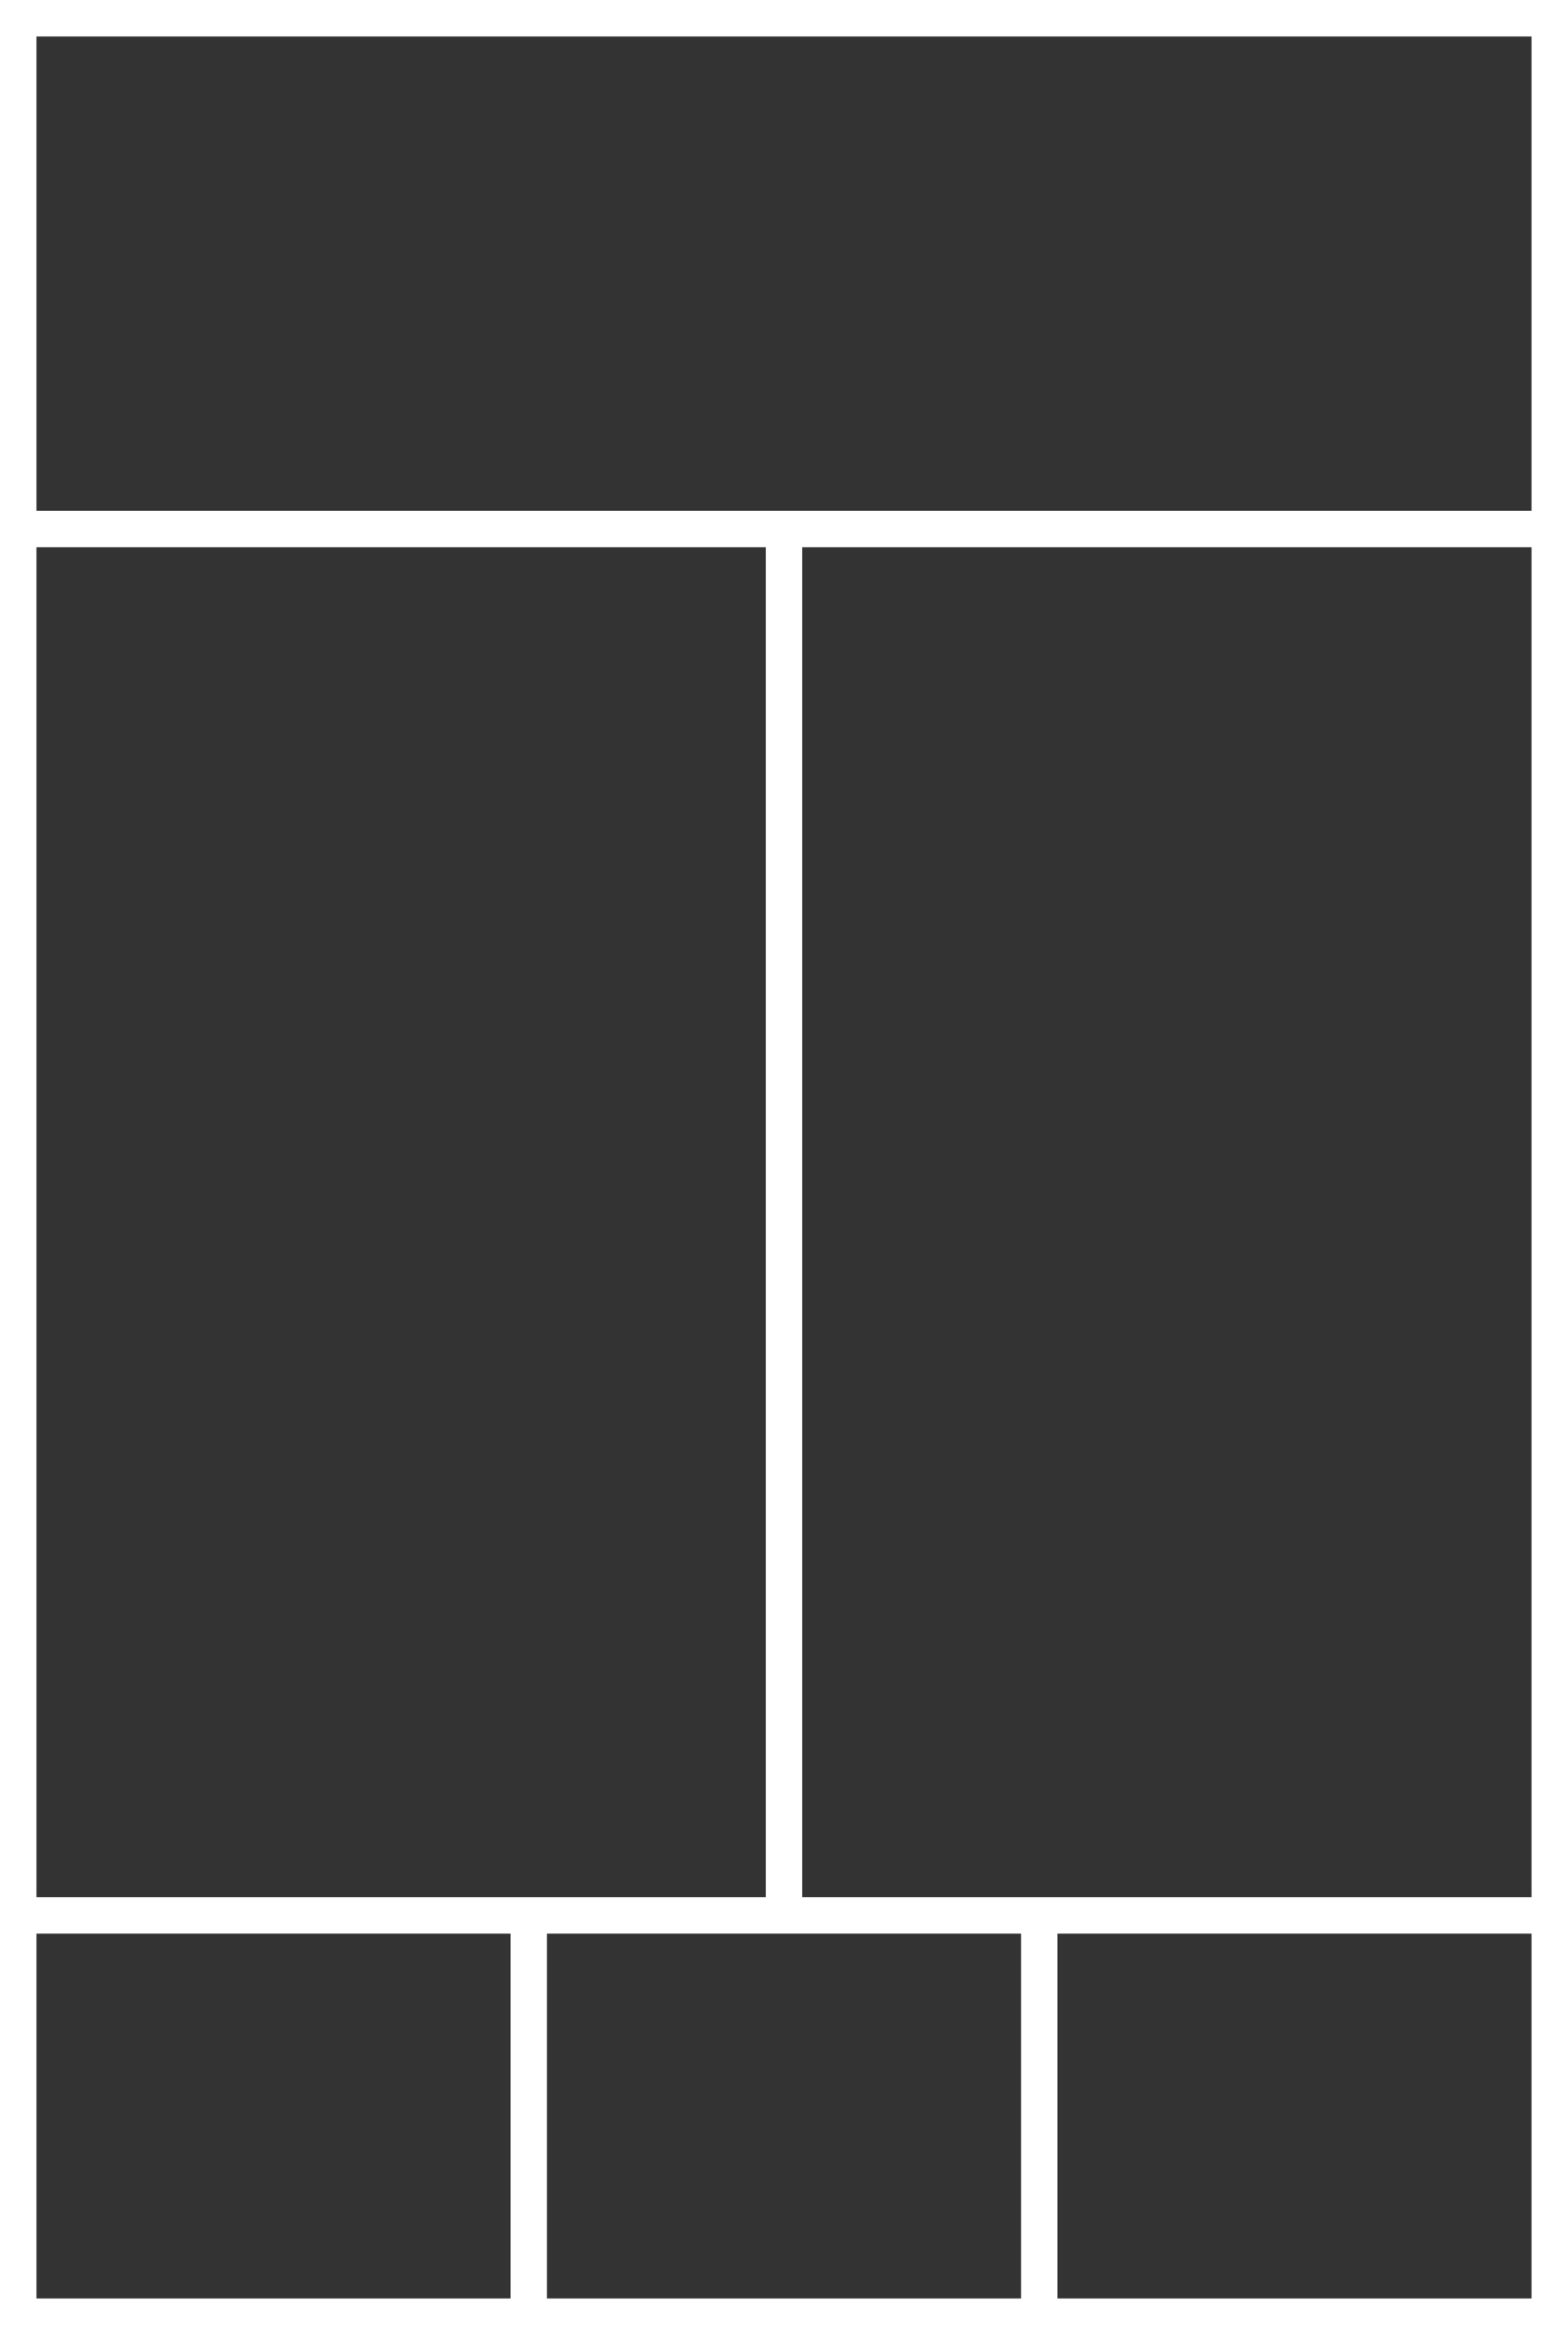 <?xml version="1.0" encoding="utf-8"?>
<!-- Generator: Adobe Illustrator 22.1.0, SVG Export Plug-In . SVG Version: 6.00 Build 0)  -->
<svg version="1.1" id="Ebene_1" xmlns="http://www.w3.org/2000/svg" xmlns:xlink="http://www.w3.org/1999/xlink" x="0px" y="0px"
	 viewBox="0 0 86 128" style="enable-background:new 0 0 86 128;" xml:space="preserve">
<style type="text/css">
	.st0{fill:#FFFFFF;}
	.st1{fill:#333333;}
</style>
<rect class="st0" width="86" height="128"/>
<rect x="44" y="30" class="st1" width="40" height="74"/>
<rect x="2" y="30" class="st1" width="40" height="74"/>
<rect x="2" y="106" class="st1" width="26" height="20"/>
<rect x="30" y="106" class="st1" width="26" height="20"/>
<rect x="58" y="106" class="st1" width="26" height="20"/>
<rect x="2" y="2" class="st1" width="82" height="26"/>
</svg>

